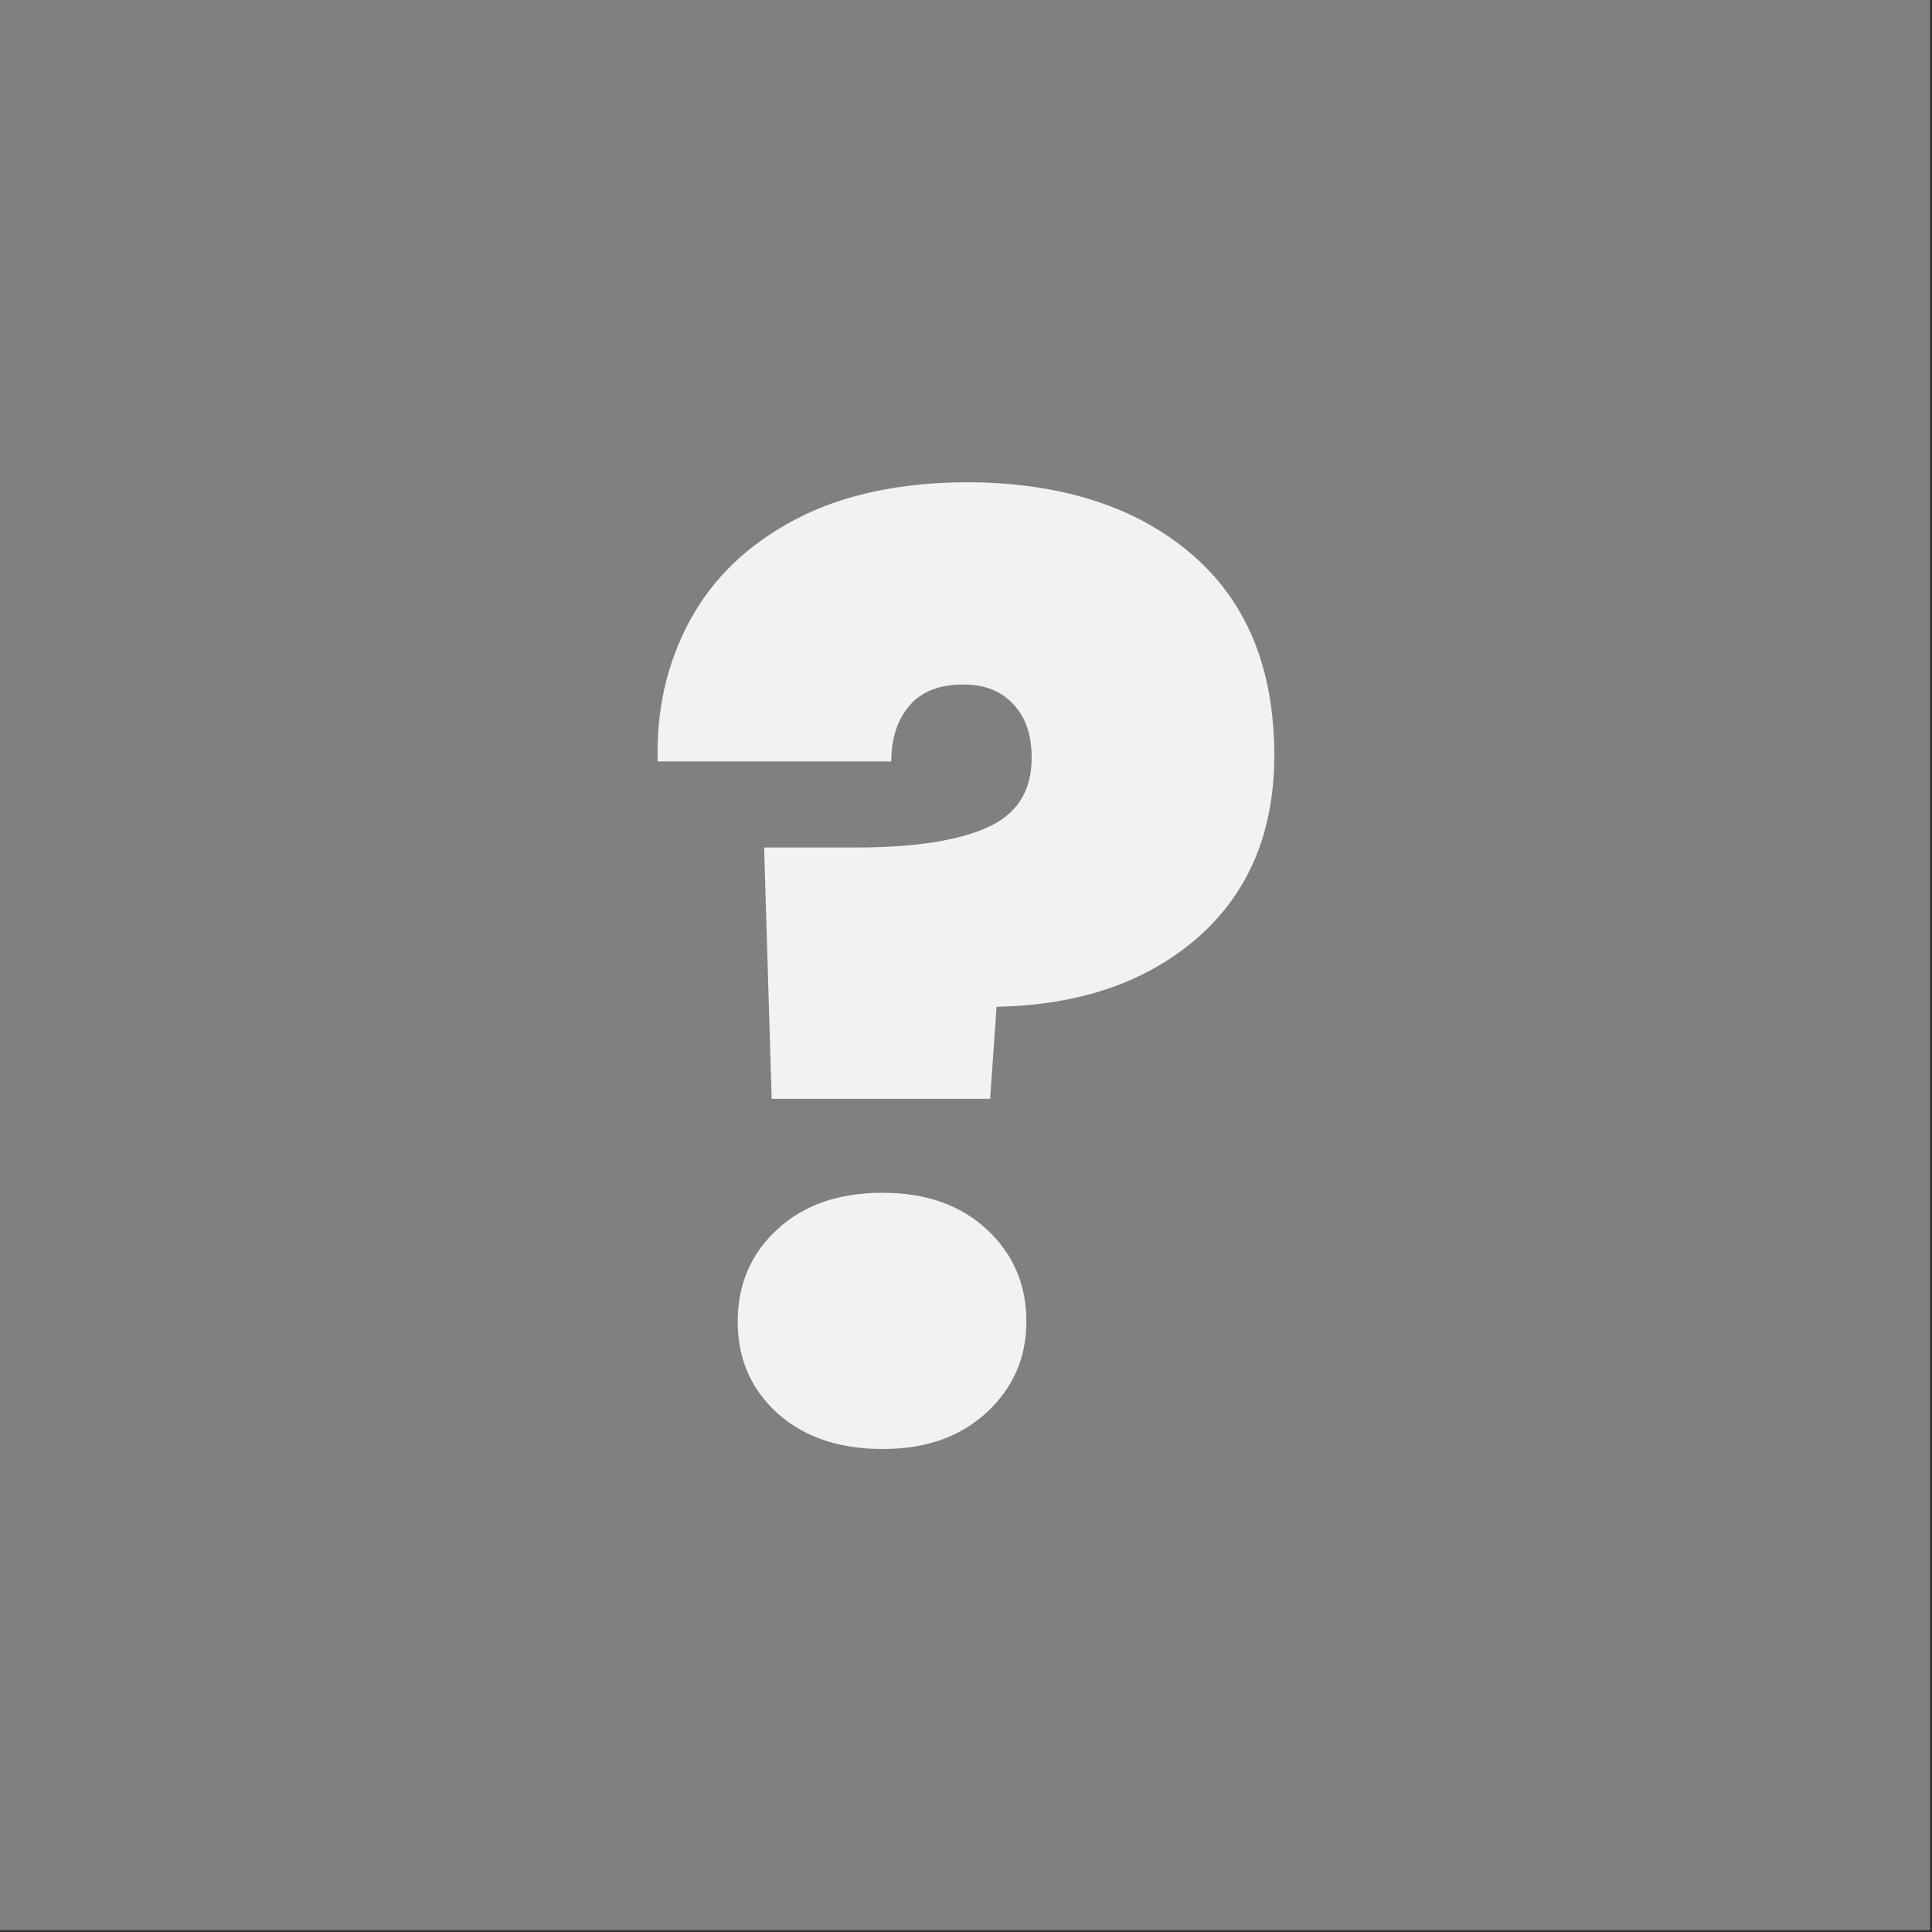 <?xml version="1.0" encoding="utf-8"?>
<!-- Generator: Adobe Illustrator 25.4.1, SVG Export Plug-In . SVG Version: 6.00 Build 0)  -->
<svg version="1.1" baseProfile="tiny" id="Layer_1" xmlns="http://www.w3.org/2000/svg"
	 x="0px" y="0px" viewBox="0 0 512 512" xml:space="preserve">
<rect x="0" y="0" width="512" height="512" fill="#333333" stroke="none"/>
<rect x="-0.5" y="-0.5" fill="#808080" width="512" height="512"/>
<g>
	<path fill="#F2F2F2" d="M315.6,146.7c14.7,12.5,22.1,30.3,22.1,53.5c0,20.3-6.8,36.4-20.2,48.2c-13.5,11.8-31.3,18-53.4,18.4
		l-1.7,24.4h-57.9l-2-66.6h24.1c15.2,0,26.8-1.7,34.8-5.2c8-3.5,12-9.6,12-18.6c0-6-1.6-10.8-4.9-14.2c-3.2-3.5-7.6-5.2-13.2-5.2
		c-6.2,0-11,1.8-14.2,5.5c-3.2,3.7-4.9,8.6-4.9,14.9h-61.9c-0.4-13.6,2.4-26,8.5-37.3c6.1-11.3,15.4-20.2,27.9-26.8
		c12.5-6.6,27.9-9.9,46.2-9.9C281.3,128,300.9,134.2,315.6,146.7z M206,374.5c-7-6.4-10.5-14.4-10.5-24.3c0-9.8,3.5-18,10.5-24.4
		c7-6.5,16.3-9.7,27.9-9.7c11.4,0,20.6,3.2,27.6,9.7c7,6.5,10.5,14.6,10.5,24.4c0,9.6-3.5,17.6-10.5,24.1c-7,6.5-16.2,9.7-27.6,9.7
		C222.3,384,213,380.8,206,374.5z"/>
</g>
</svg>
